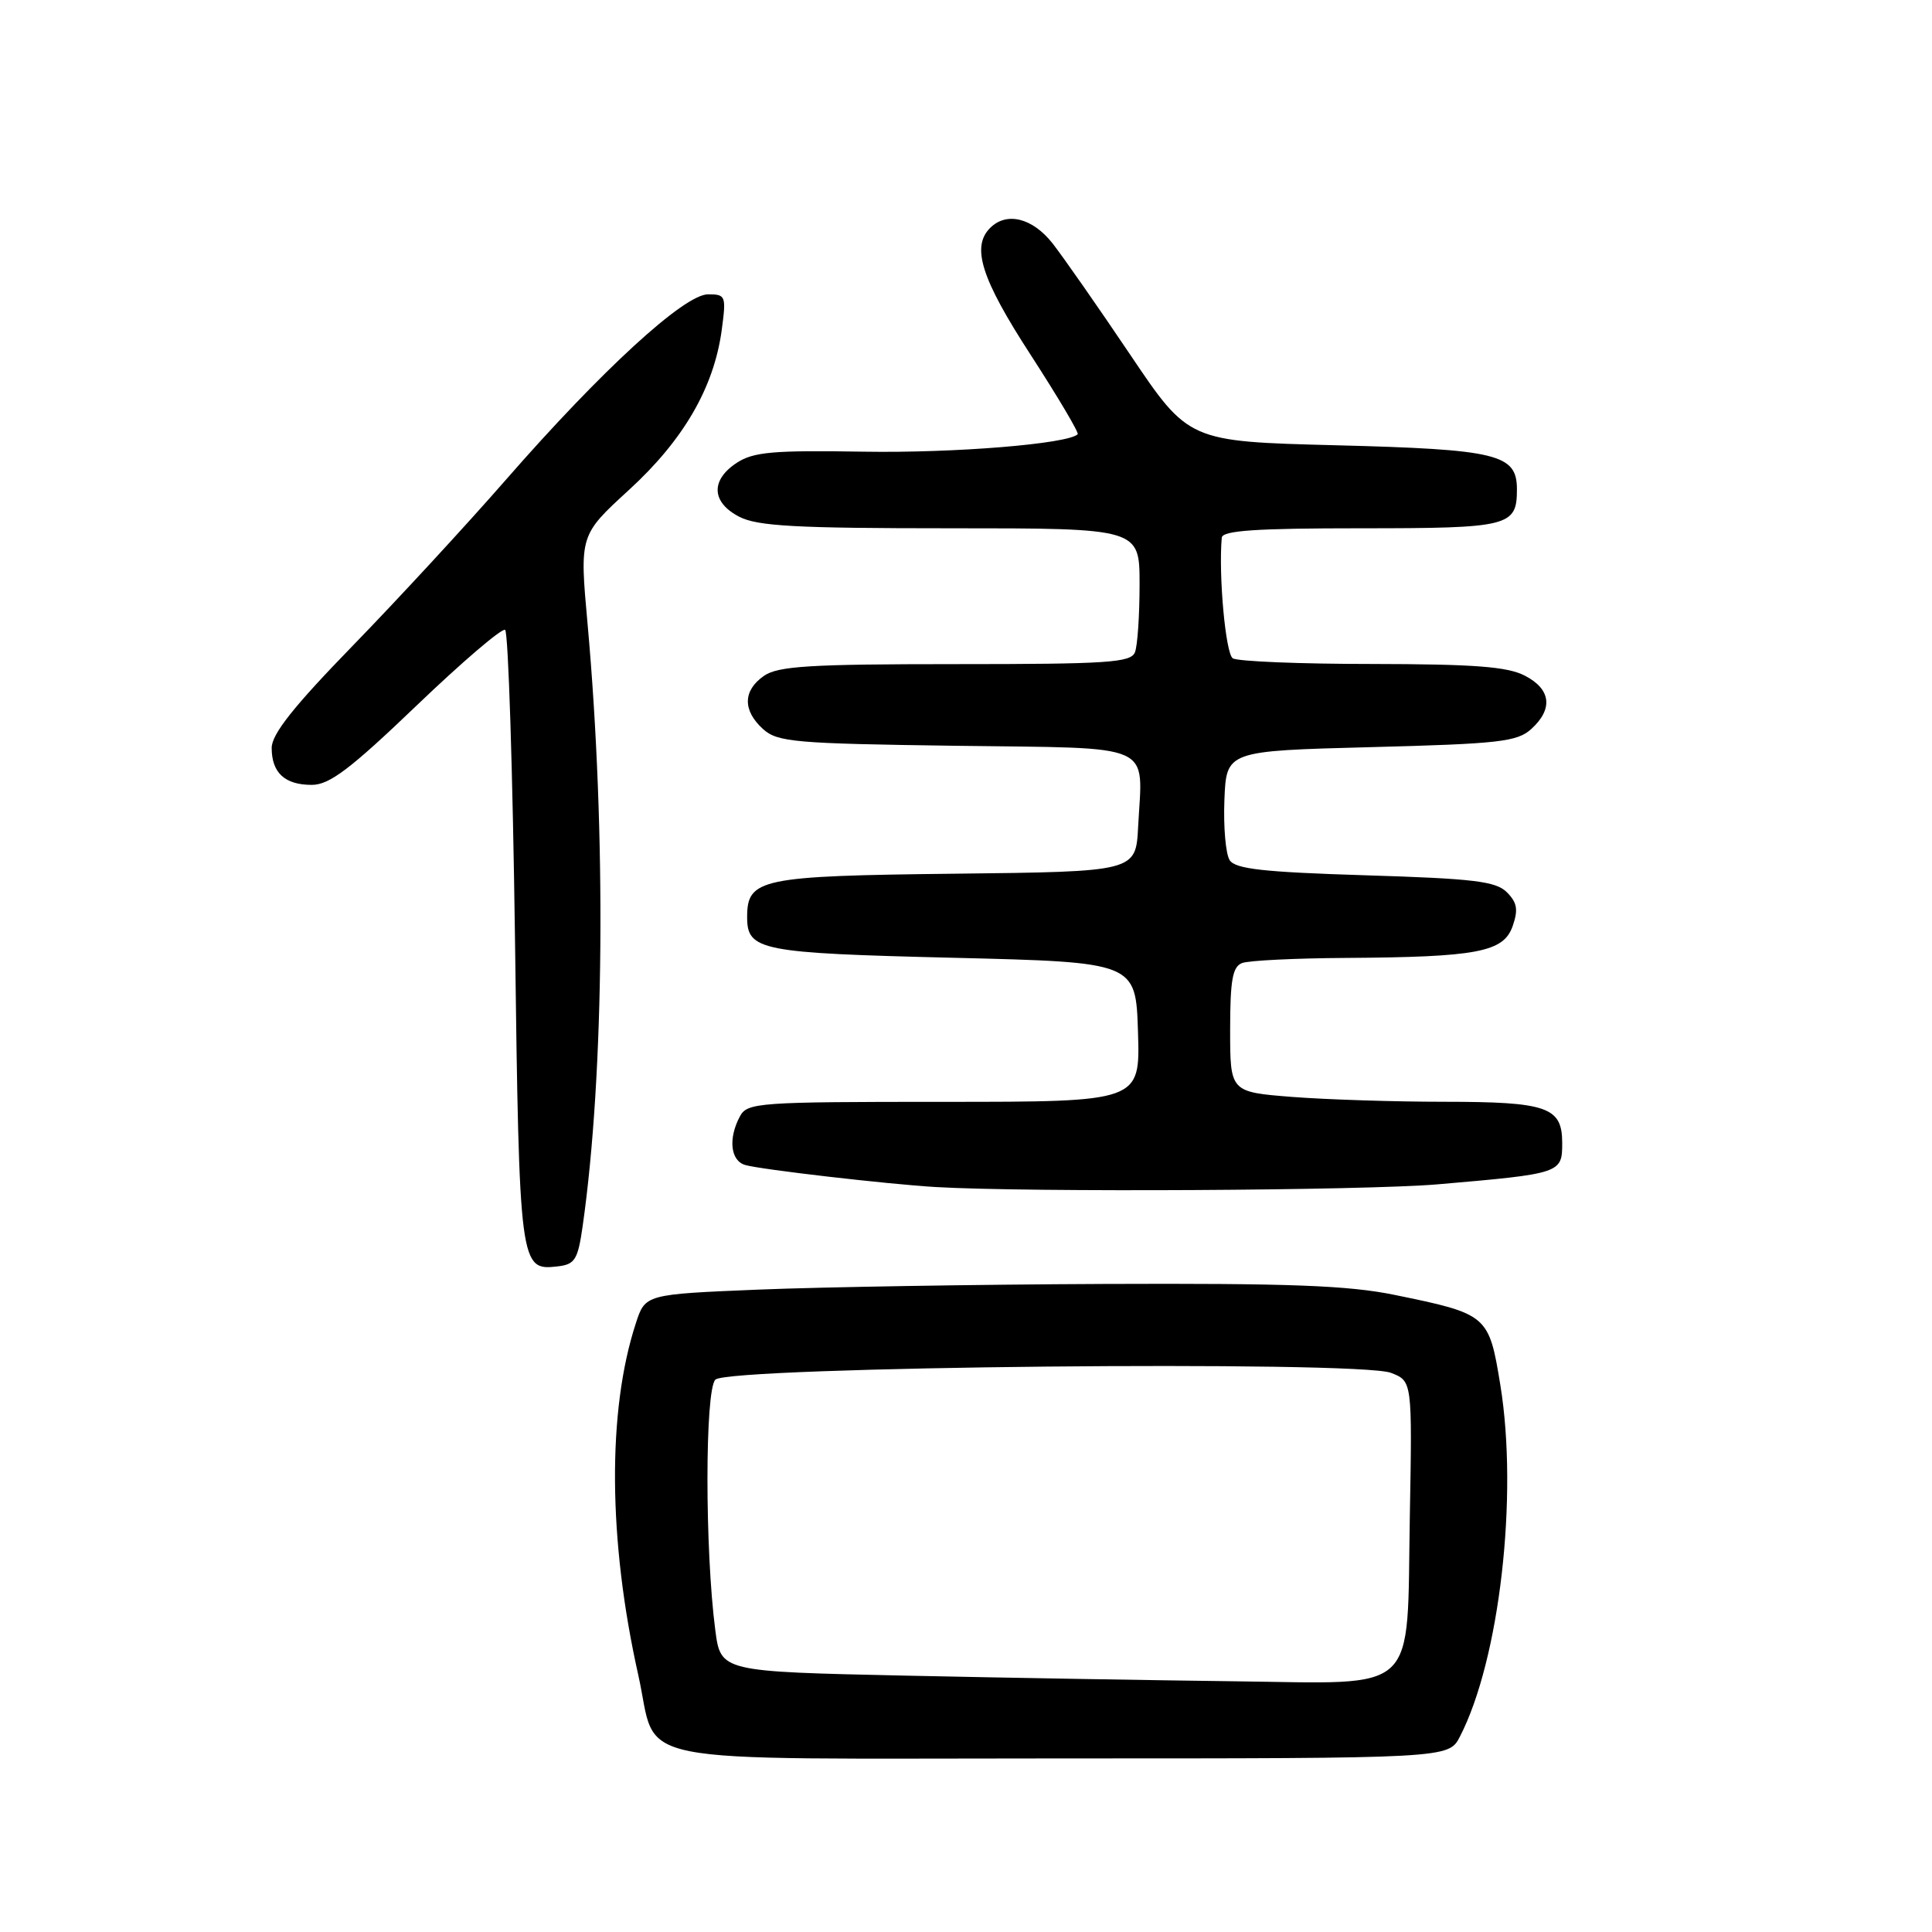 <?xml version="1.0" encoding="UTF-8" standalone="no"?>
<!DOCTYPE svg PUBLIC "-//W3C//DTD SVG 1.1//EN" "http://www.w3.org/Graphics/SVG/1.1/DTD/svg11.dtd" >
<svg xmlns="http://www.w3.org/2000/svg" xmlns:xlink="http://www.w3.org/1999/xlink" version="1.1" viewBox="0 0 256 256">
 <g >
 <path fill="currentColor"
d=" M 193.44 230.12 C 198.70 219.95 201.20 198.21 198.80 183.51 C 197.29 174.24 197.13 174.11 184.79 171.58 C 178.65 170.32 170.83 170.03 146.29 170.13 C 129.36 170.20 108.75 170.54 100.50 170.88 C 85.50 171.50 85.50 171.50 84.25 175.35 C 80.46 186.92 80.58 204.11 84.57 221.93 C 87.31 234.16 81.45 233.00 140.50 233.00 C 191.95 233.00 191.95 233.00 193.44 230.12 Z  M 77.20 162.50 C 80.09 142.28 80.35 110.39 77.86 82.71 C 76.79 70.92 76.79 70.92 83.34 64.92 C 90.57 58.30 94.59 51.37 95.63 43.75 C 96.24 39.20 96.17 39.00 93.82 39.00 C 90.66 39.00 79.66 49.10 67.00 63.61 C 61.77 69.60 52.66 79.47 46.75 85.55 C 38.90 93.62 36.00 97.28 36.00 99.10 C 36.00 102.40 37.74 104.00 41.31 104.00 C 43.65 104.00 46.40 101.92 55.20 93.49 C 61.23 87.71 66.51 83.20 66.93 83.46 C 67.35 83.72 67.94 102.18 68.24 124.48 C 68.81 167.97 68.87 168.39 73.91 167.80 C 76.18 167.54 76.57 166.91 77.20 162.50 Z  M 190.50 156.93 C 206.85 155.52 207.00 155.47 207.00 151.46 C 207.00 146.68 205.05 146.00 191.32 145.99 C 184.82 145.99 175.79 145.70 171.25 145.35 C 163.00 144.70 163.00 144.70 163.00 136.46 C 163.00 129.86 163.32 128.09 164.58 127.61 C 165.45 127.27 171.64 126.97 178.33 126.93 C 195.75 126.82 199.22 126.16 200.43 122.73 C 201.19 120.54 201.04 119.61 199.67 118.23 C 198.21 116.77 195.28 116.42 180.92 115.98 C 167.43 115.56 163.70 115.15 162.94 113.98 C 162.41 113.16 162.10 109.58 162.24 106.00 C 162.50 99.50 162.50 99.50 181.65 99.00 C 198.65 98.56 201.03 98.29 202.90 96.60 C 205.83 93.94 205.52 91.32 202.05 89.53 C 199.74 88.33 195.33 88.00 181.80 87.98 C 172.28 87.98 163.98 87.64 163.35 87.23 C 162.40 86.63 161.45 76.21 161.89 71.25 C 161.97 70.30 166.39 70.00 180.30 70.00 C 200.01 70.00 201.00 69.75 201.00 64.84 C 201.00 60.17 198.45 59.55 177.00 59.00 C 157.50 58.50 157.50 58.50 149.76 47.00 C 145.50 40.67 140.87 34.04 139.47 32.25 C 136.81 28.87 133.38 28.02 131.20 30.20 C 128.68 32.72 130.02 36.94 136.58 47.04 C 140.19 52.62 142.99 57.34 142.80 57.54 C 141.51 58.82 126.46 60.05 114.46 59.85 C 102.44 59.65 99.83 59.88 97.62 61.33 C 94.13 63.62 94.27 66.57 97.95 68.47 C 100.36 69.72 105.45 70.00 125.95 70.00 C 151.00 70.00 151.00 70.00 151.00 77.42 C 151.00 81.50 150.73 85.55 150.39 86.42 C 149.86 87.80 146.82 88.00 126.62 88.00 C 107.26 88.00 103.08 88.26 101.22 89.56 C 98.43 91.51 98.39 94.13 101.10 96.60 C 103.02 98.33 105.26 98.53 126.60 98.82 C 153.45 99.18 151.39 98.26 150.81 109.54 C 150.50 115.50 150.50 115.50 126.56 115.77 C 100.72 116.06 99.00 116.42 99.00 121.53 C 99.00 125.95 100.73 126.29 126.30 126.91 C 150.50 127.50 150.50 127.50 150.79 136.75 C 151.08 146.00 151.08 146.00 125.07 146.00 C 100.39 146.00 99.02 146.10 98.04 147.93 C 96.47 150.86 96.79 153.81 98.75 154.37 C 100.82 154.97 117.58 156.91 124.00 157.29 C 136.14 158.00 180.79 157.76 190.50 156.93 Z  M 120.00 222.03 C 95.50 221.50 95.50 221.50 94.78 216.00 C 93.39 205.35 93.40 184.21 94.79 182.81 C 96.53 181.07 180.00 180.24 184.31 181.91 C 187.13 183.00 187.13 183.00 186.81 200.90 C 186.39 224.86 188.30 223.07 163.60 222.78 C 153.09 222.65 133.47 222.32 120.00 222.03 Z "/>
</g>
</svg>